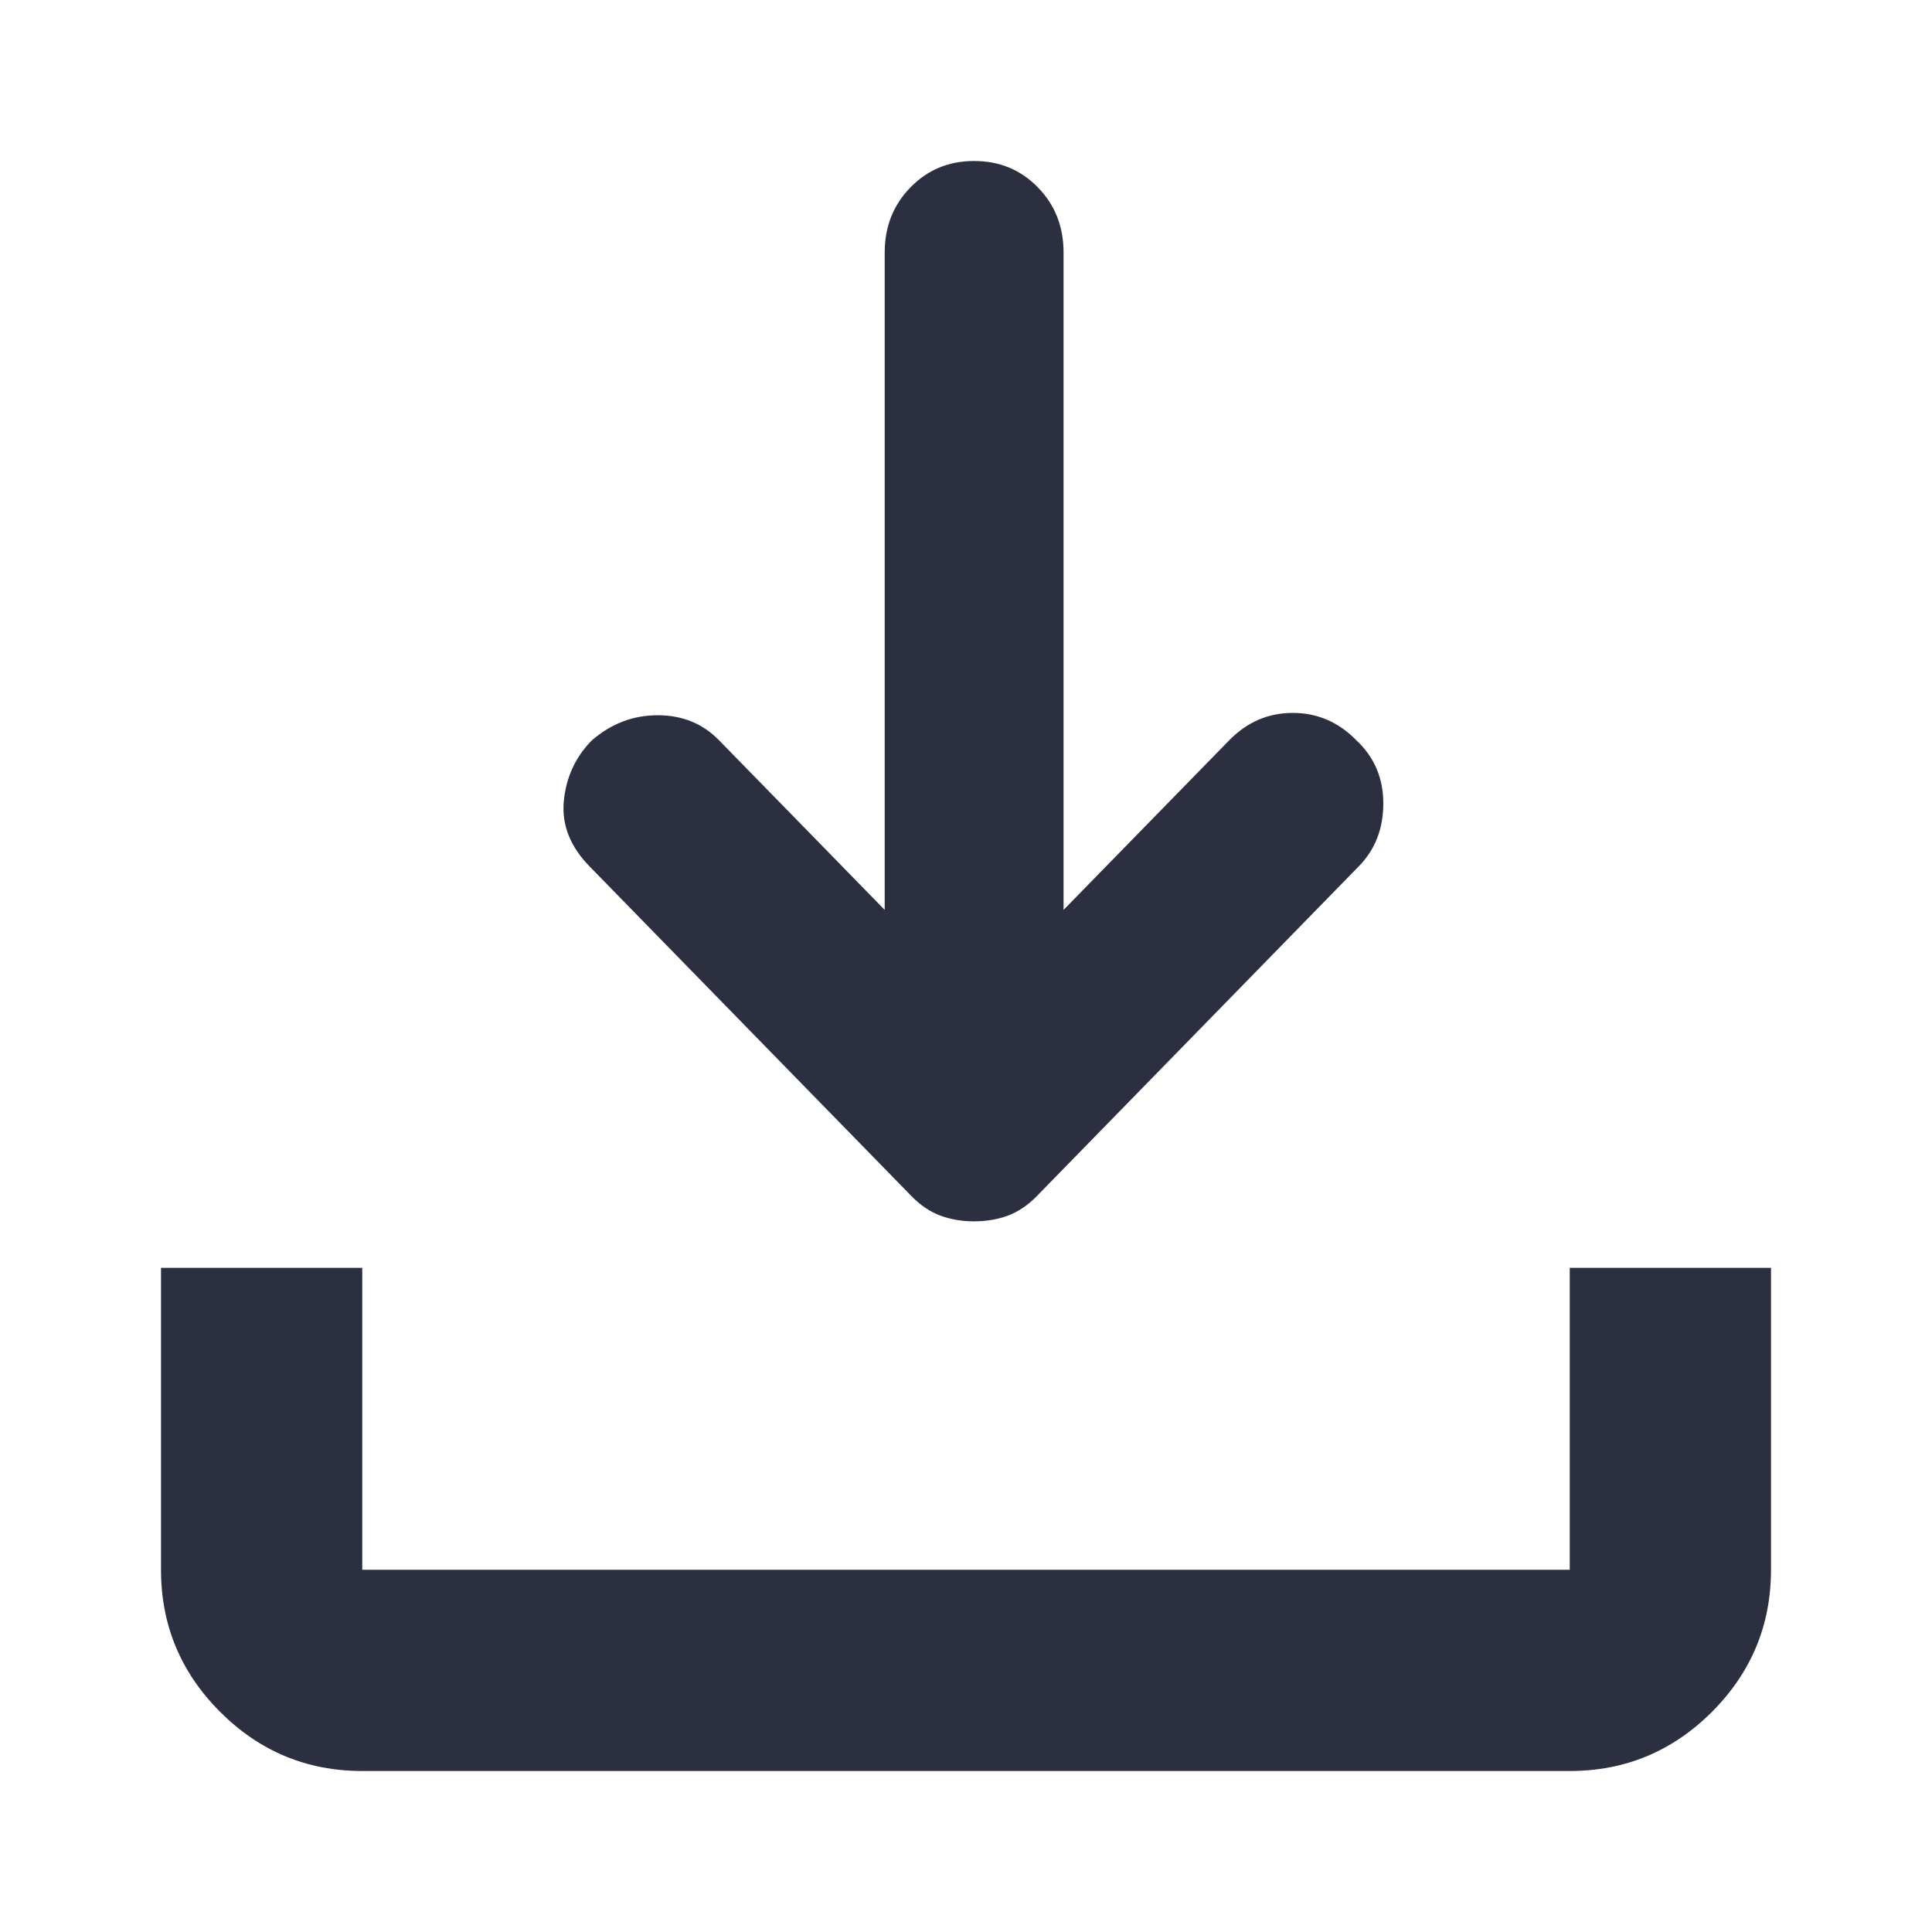 <svg width="24" height="24" viewBox="0 0 24 24" fill="none" xmlns="http://www.w3.org/2000/svg">
<path d="M7.351 9.198C7.592 8.989 7.865 8.885 8.171 8.885C8.476 8.885 8.731 8.989 8.934 9.198L9.962 10.25L10.99 11.303L10.99 3.138C10.99 2.816 11.097 2.545 11.31 2.328C11.523 2.109 11.786 2 12.101 2C12.416 2 12.68 2.109 12.893 2.328C13.106 2.545 13.212 2.816 13.212 3.138L13.212 11.303L15.268 9.198C15.49 8.97 15.754 8.856 16.059 8.856C16.365 8.856 16.629 8.97 16.851 9.198C17.073 9.406 17.184 9.667 17.184 9.981C17.184 10.293 17.083 10.554 16.879 10.762L12.879 14.859C12.768 14.973 12.647 15.054 12.518 15.102C12.388 15.149 12.249 15.172 12.101 15.172C11.953 15.172 11.814 15.149 11.684 15.102C11.555 15.054 11.434 14.973 11.323 14.859L7.323 10.762C7.083 10.516 6.976 10.246 7.004 9.952C7.032 9.658 7.147 9.406 7.351 9.198Z" fill="#2B2F40"/>
<path d="M4.5 22C3.812 22 3.224 21.755 2.735 21.266C2.245 20.776 2 20.188 2 19.5V15.75H4.5V19.5H19.5V15.75H22V19.5C22 20.188 21.755 20.776 21.266 21.266C20.776 21.755 20.188 22 19.5 22H4.5Z" fill="#2B2F40"/>
</svg>
